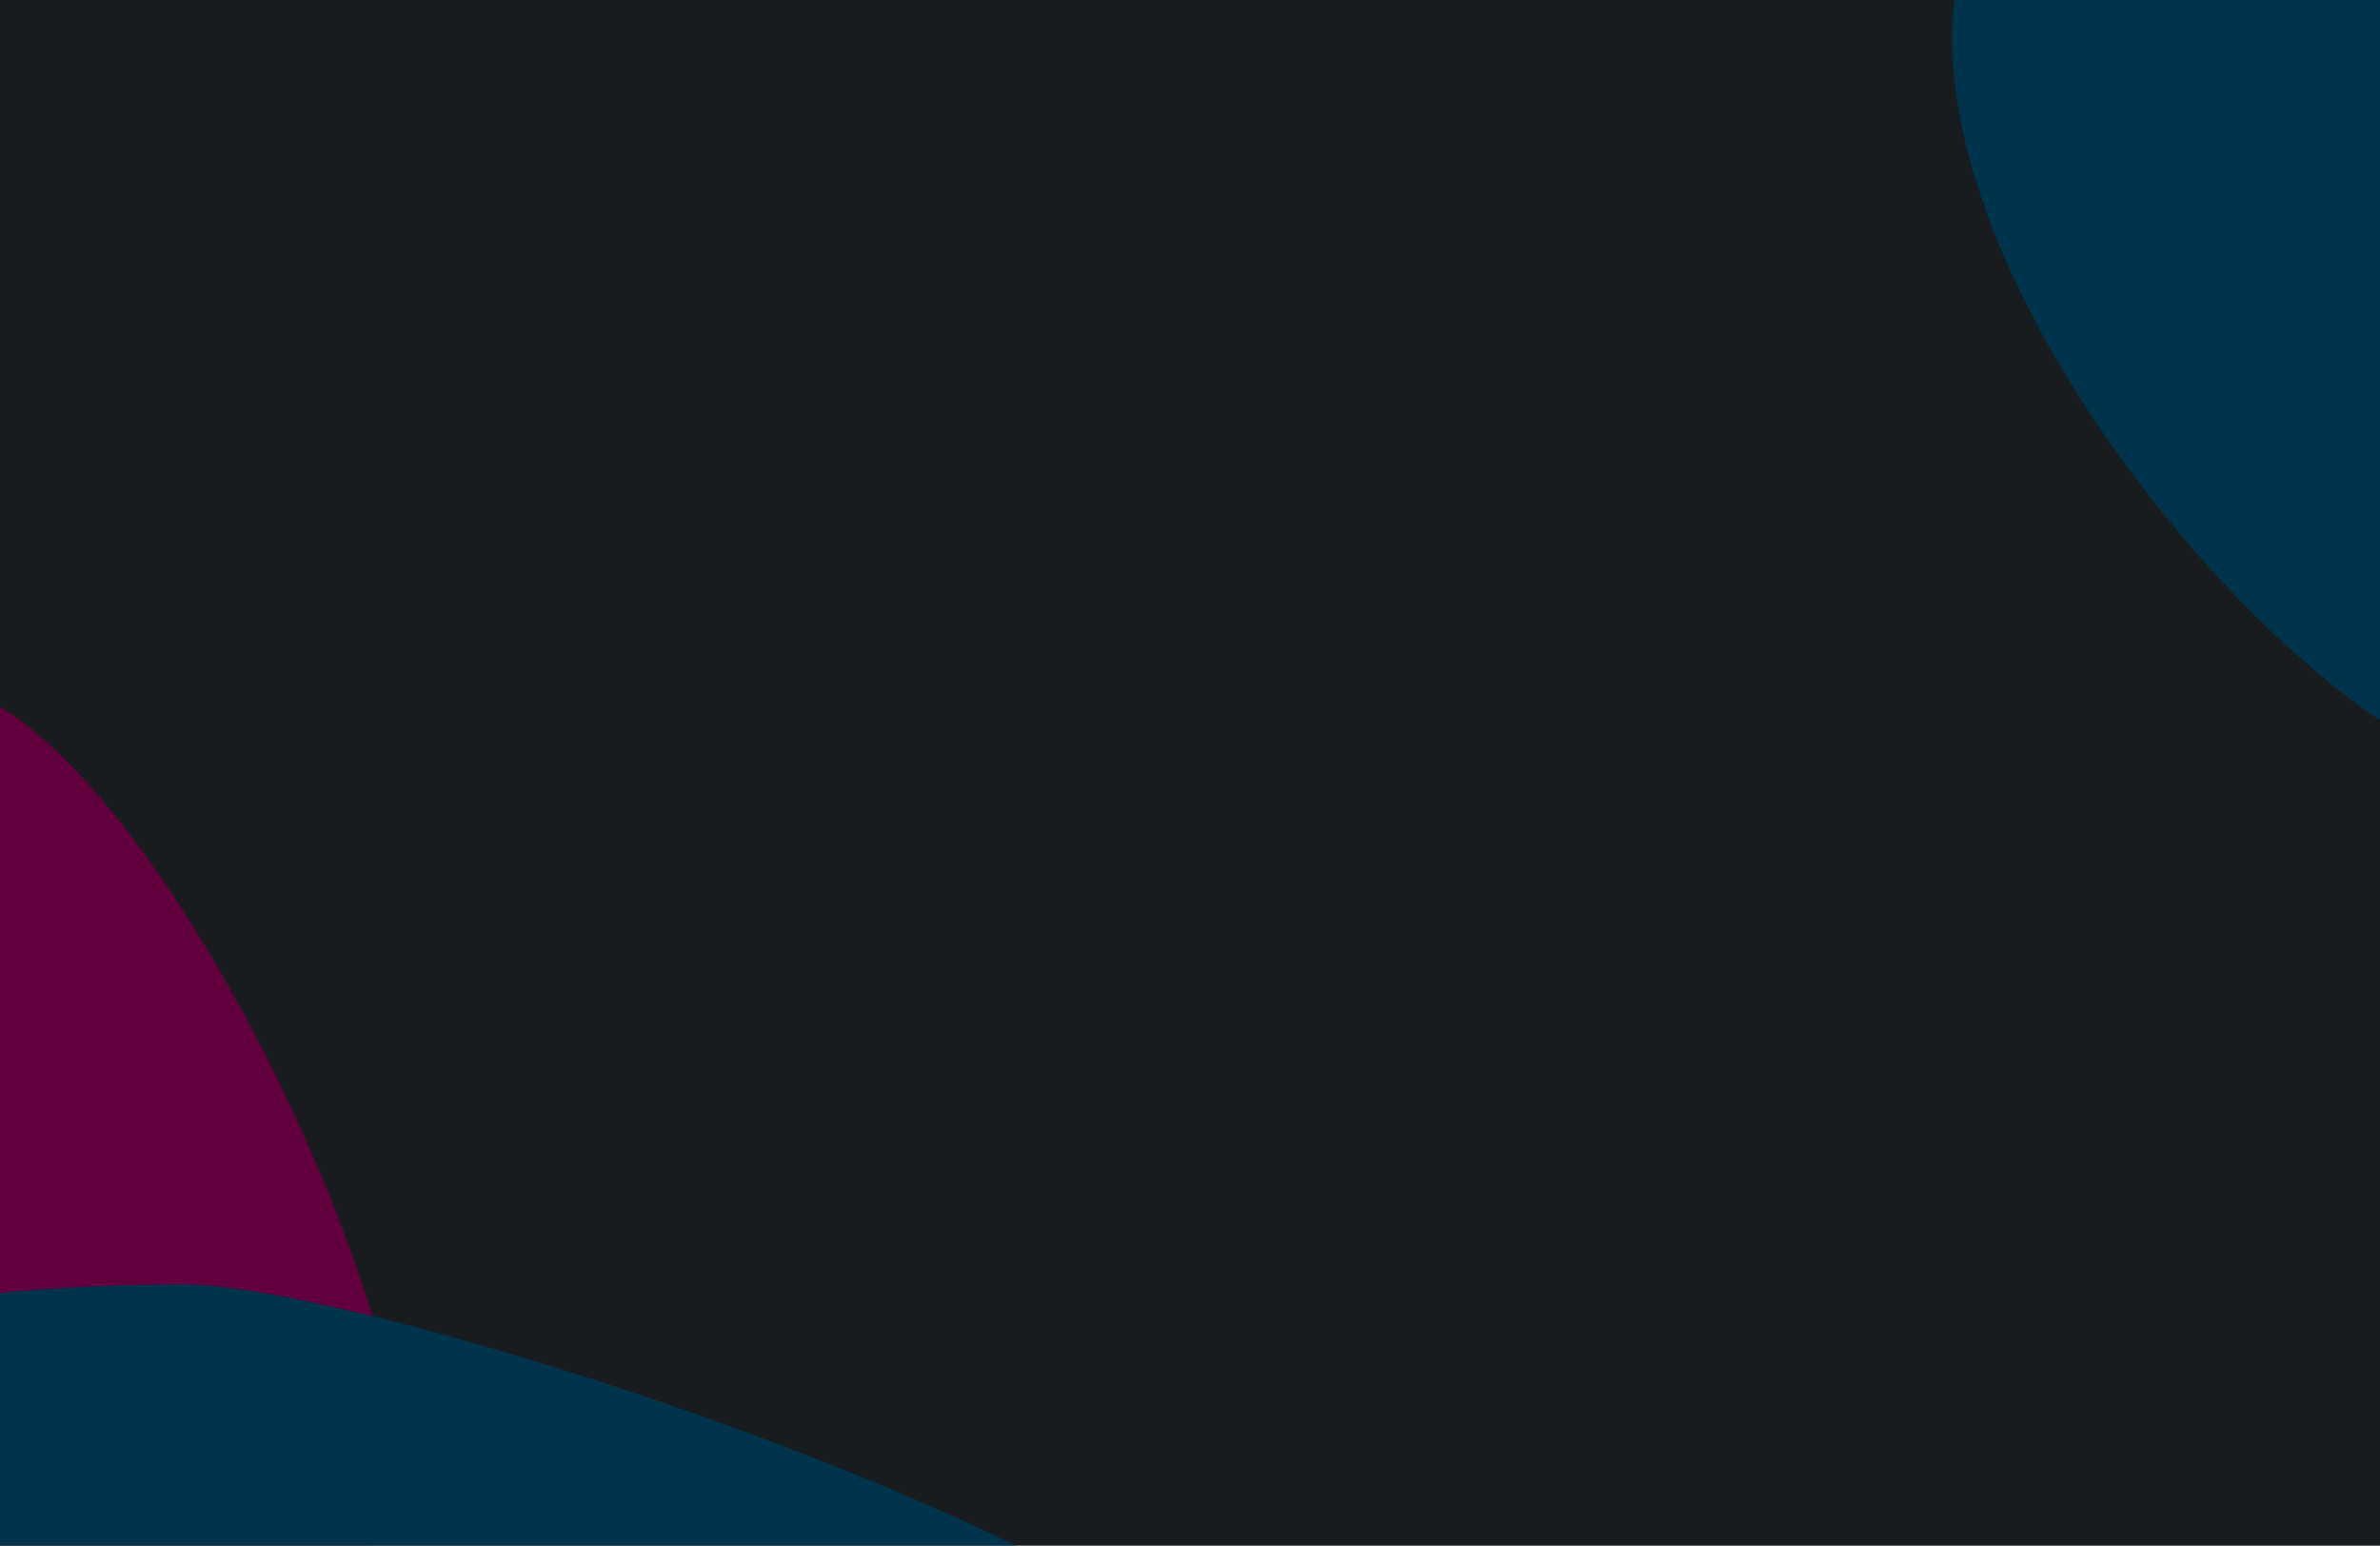 <svg width="1512" height="982" viewBox="0 0 1512 982" fill="none" xmlns="http://www.w3.org/2000/svg">
  <g clip-path="url(#clip-0)">
    <rect width="1512" height="982" fill="#191C1E" />
    <g filter="url(#filter-0)">
      <path
        d="M254.5 931C254.5 1056.92 -192.479 1292 -318.4 1292C-444.321 1292 -600.5 1032.92 -600.5 907C-600.5 781.079 -175.421 432.5 -49.5 432.5C76.421 432.5 254.5 805.079 254.5 931Z"
        fill="#62003E" />
      <path
        d="M825.5 1132C825.5 1257.92 130.421 1304.5 4.5 1304.5C-121.421 1304.5 -239 1084.92 -239 959C-239 833.079 -8.921 816 117 816C242.921 816 825.5 1006.08 825.5 1132Z"
        fill="#00344C" />
      <path
        d="M1596 491.5C1721.92 491.5 1939.5 526 1881.5 257.5C1823.5 -11 1400 -261.5 1270 -77C1140 107.5 1470.08 491.5 1596 491.5Z"
        fill="#00344C" />
    </g>
  </g>
  <defs>
    <filter id="filter-0" x="-800.5" y="-340.437" width="2891.64" height="1844.94" filterUnits="userSpaceOnUse"
      color-interpolation-filters="sRGB">
      <feFlood flood-opacity="0" result="BackgroundImageFix" />
      <feBlend mode="normal" in="SourceGraphic" in2="BackgroundImageFix" result="shape" />
      <feGaussianBlur stdDeviation="100" result="effect1_foregroundBlur_5430_12318" />
    </filter>
    <clipPath id="clip-0">
      <rect width="1512" height="982" fill="white" />
    </clipPath>
  </defs>
</svg>